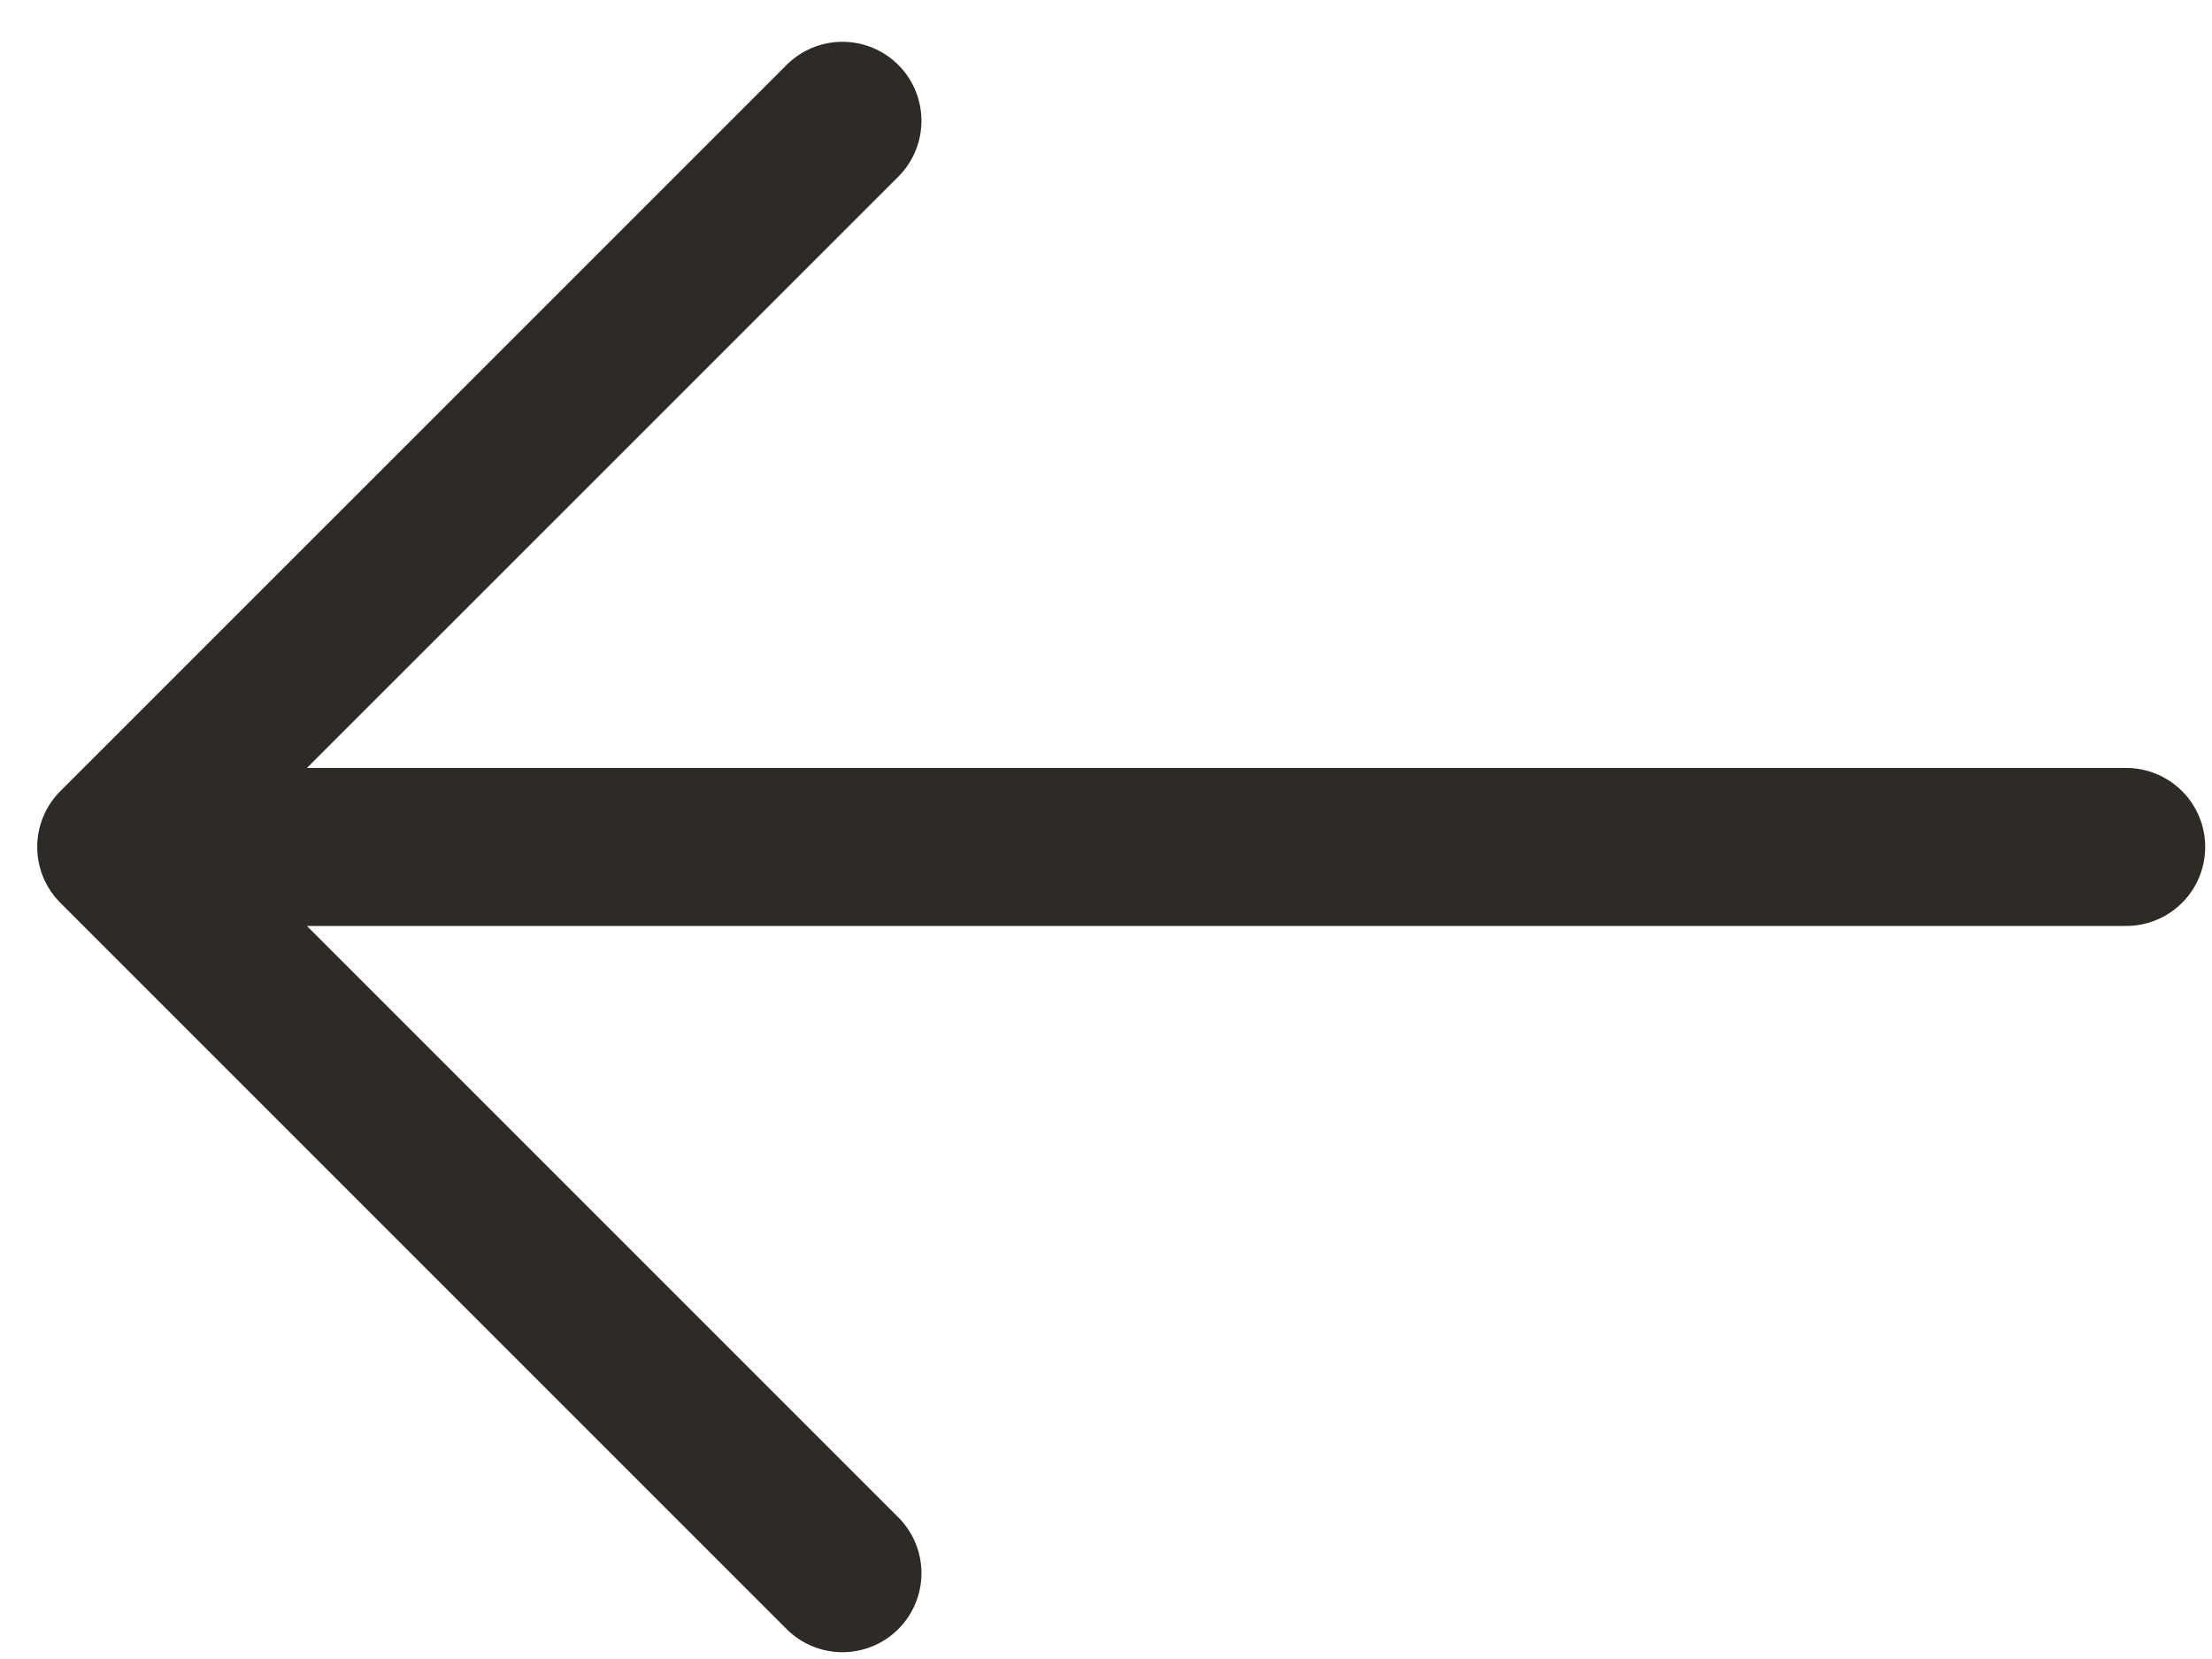 <svg width="28" height="21" viewBox="0 0 28 21" fill="none" xmlns="http://www.w3.org/2000/svg">
<path d="M2.539 10.721L26.914 10.721M10.664 1.529L1.471 10.721L10.664 19.914" stroke="#2E2A25" stroke-width="2" stroke-linecap="round" stroke-linejoin="round"/>
</svg>
